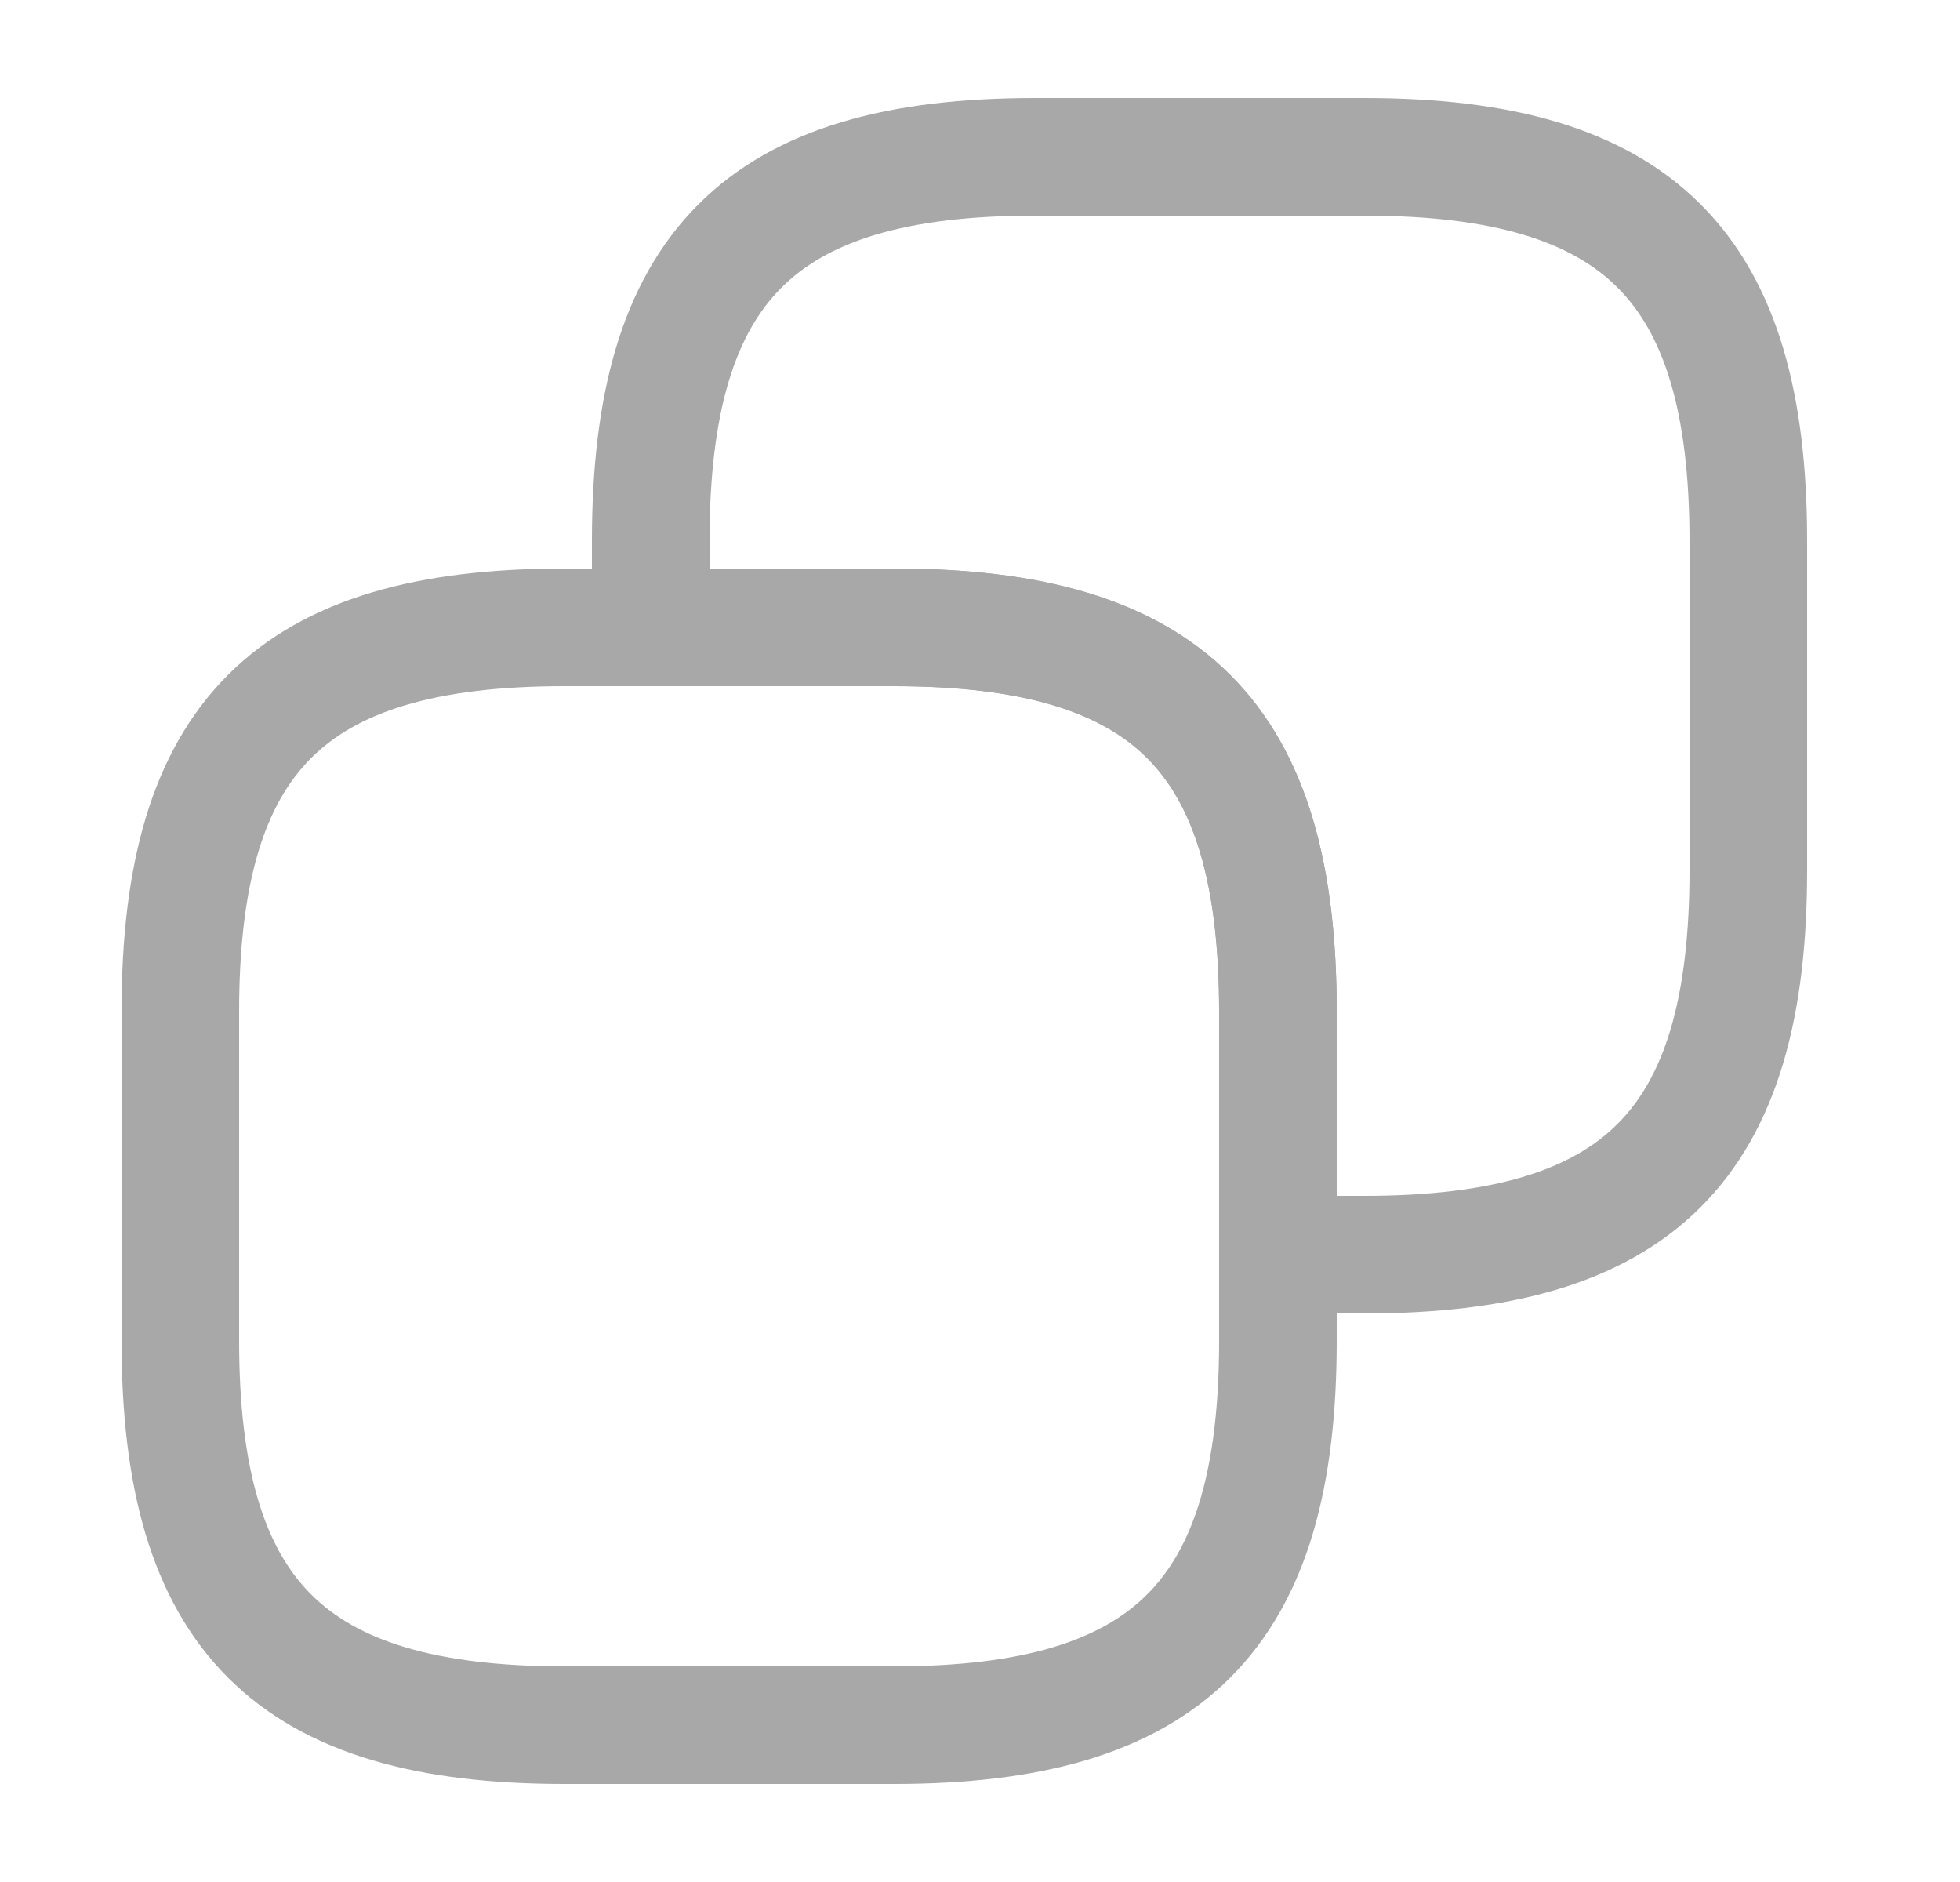 <svg xmlns="http://www.w3.org/2000/svg" width="25" height="24" fill="none" viewBox="0 0 25 24"><path stroke="#A8A8A8" stroke-linecap="round" stroke-linejoin="round" stroke-width="1.5" d="M16.3 12.9V17.1C16.3 20.6 14.9 22 11.4 22H7.2C3.7 22 2.3 20.6 2.3 17.1V12.9C2.3 9.4 3.7 8 7.2 8H11.4C14.9 8 16.3 9.4 16.3 12.9Z"/><path stroke="#A8A8A8" stroke-linecap="round" stroke-linejoin="round" stroke-width="1.5" d="M22.3 6.9V11.1C22.3 14.6 20.9 16 17.4 16H16.3V12.9C16.3 9.4 14.9 8 11.4 8H8.3V6.9C8.3 3.4 9.7 2 13.2 2H17.4C20.9 2 22.3 3.4 22.3 6.9Z"/></svg>